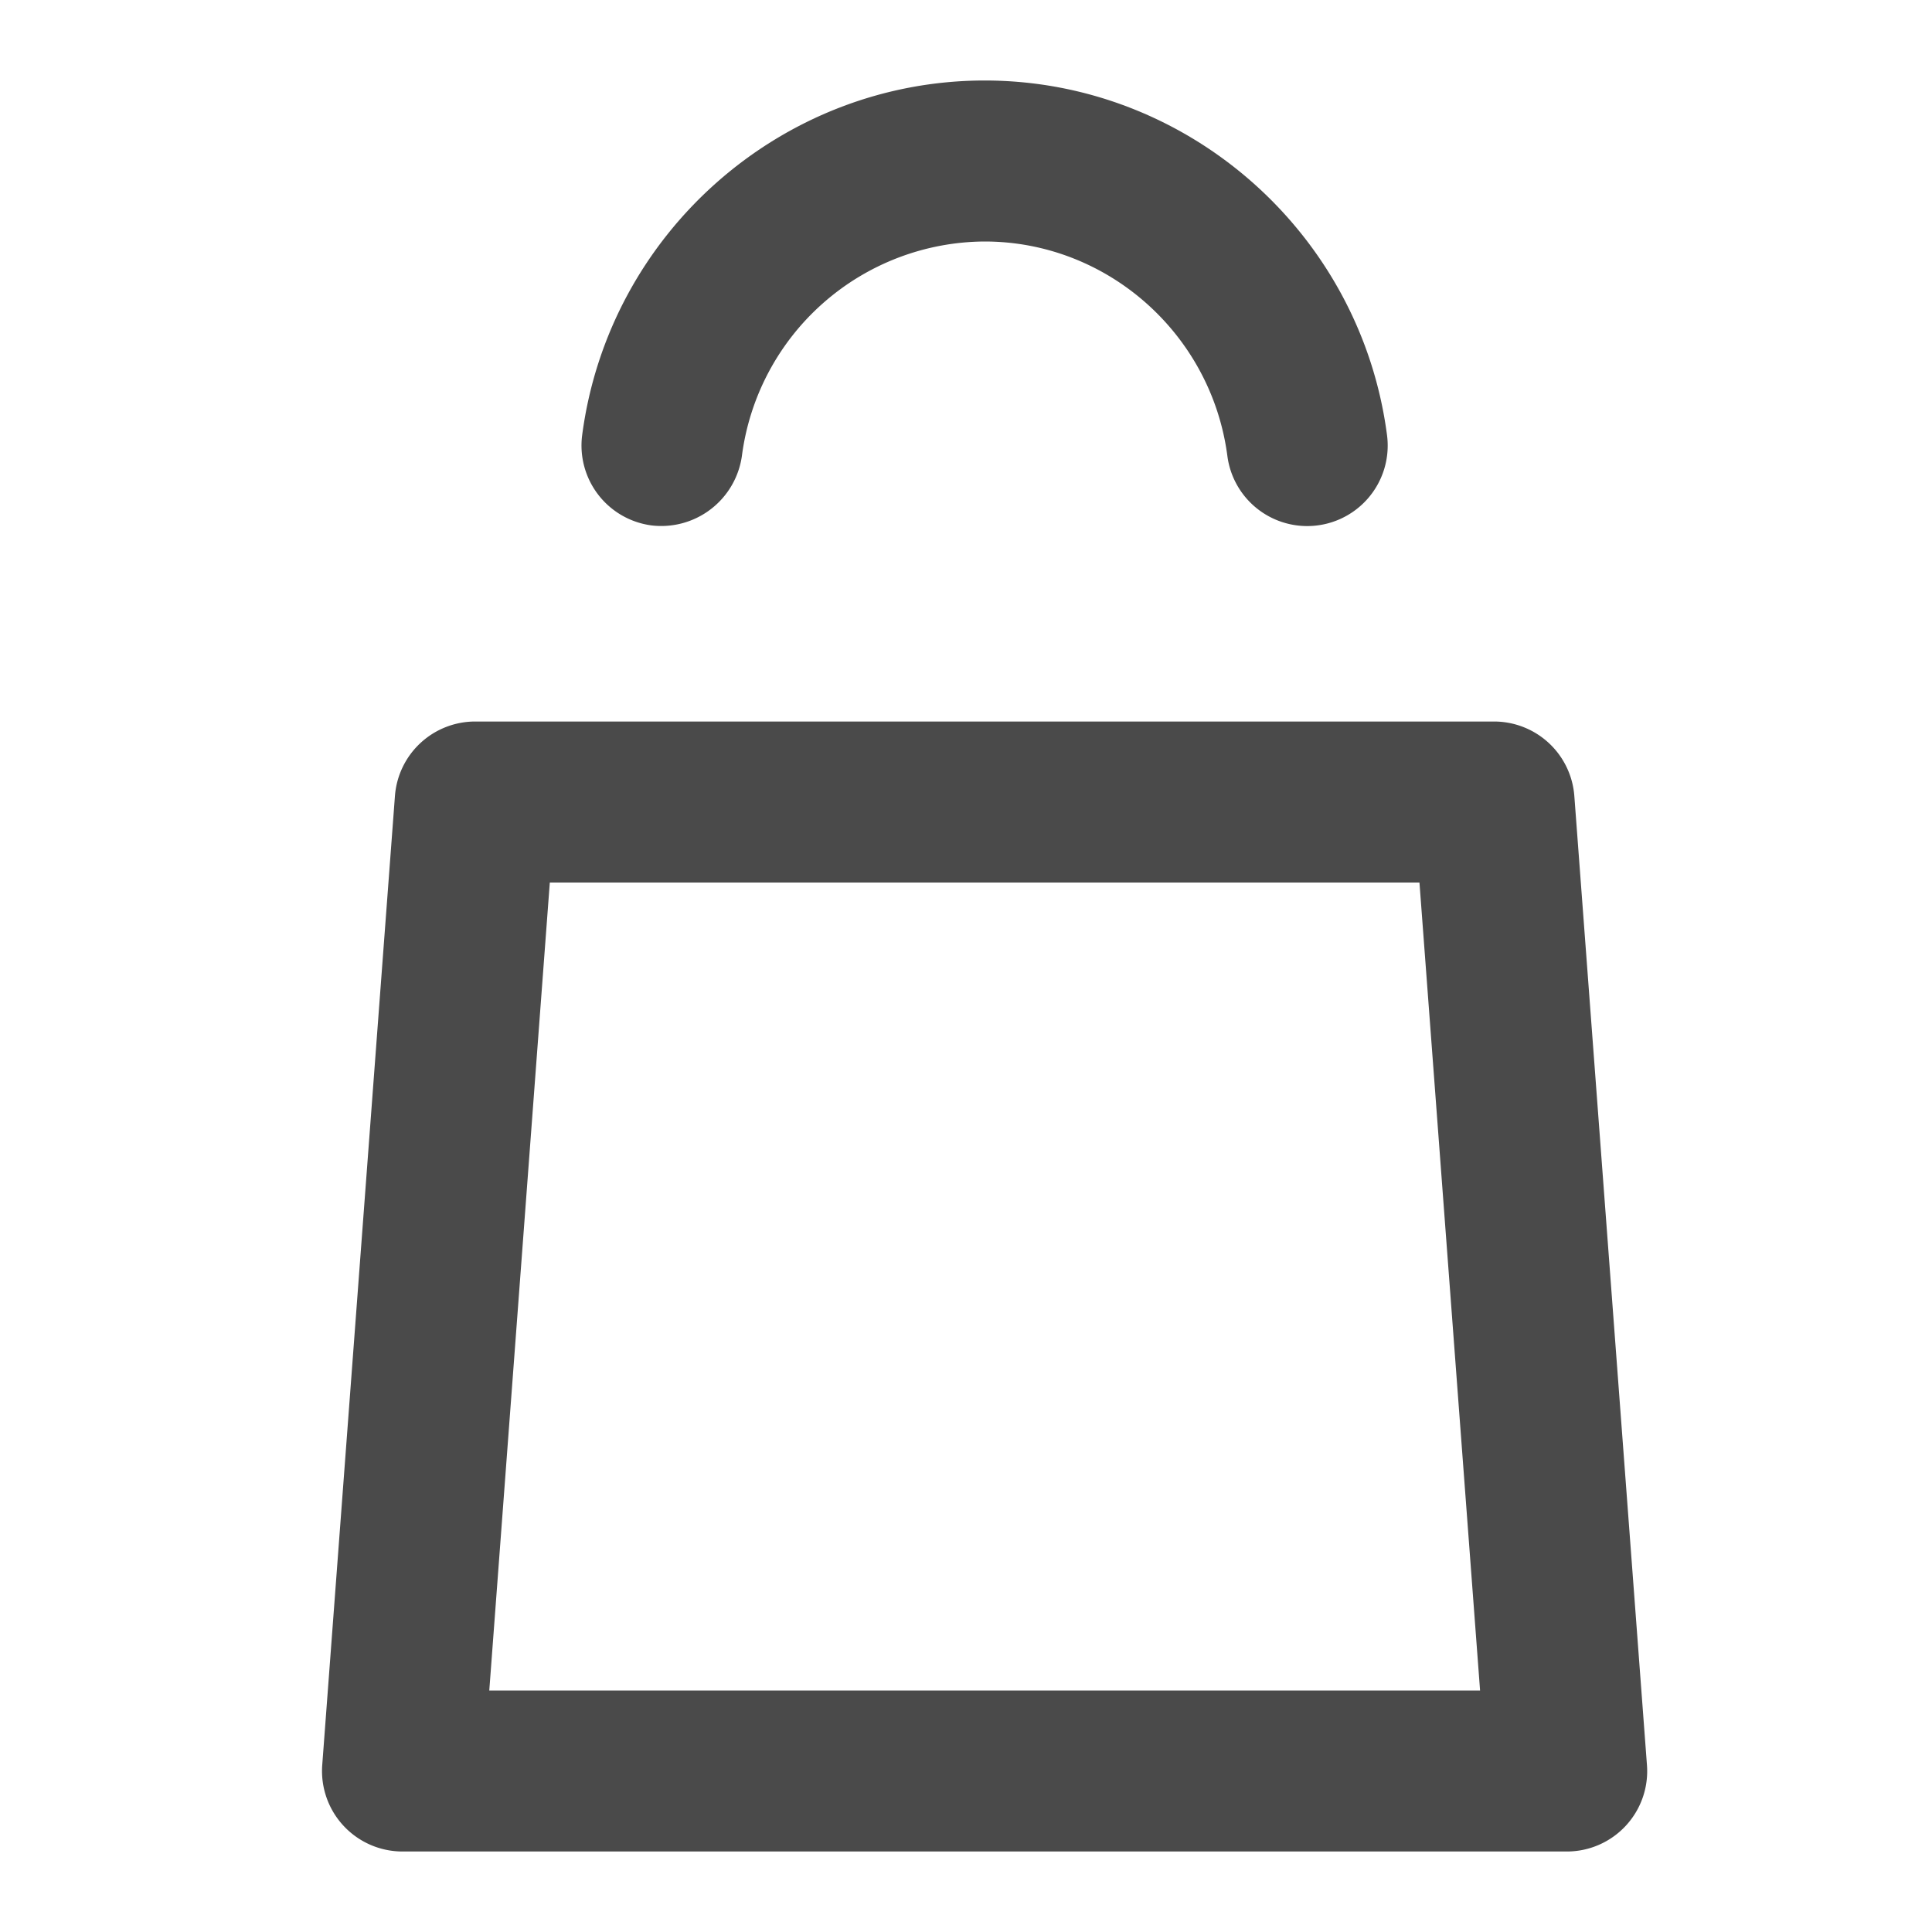 <svg xmlns="http://www.w3.org/2000/svg" width="24" height="24" viewBox="0 0 24 24">
    <g fill="#4A4A4A" fill-rule="evenodd">
        <path d="M6.078 21h12.308l-.753-10.037H6.83L6.078 21zm13.385 2H5a1 1 0 0 1-.997-1.075l.903-12.036a1 1 0 0 1 .997-.926H18.56a1 1 0 0 1 .997.926l.902 12.036A.998.998 0 0 1 19.463 23zM16.237 6.535a1 1 0 0 1-.99-.87C15.048 4.145 13.752 3 12.231 3a3.058 3.058 0 0 0-3.015 2.665 1.012 1.012 0 0 1-1.122.862 1.001 1.001 0 0 1-.862-1.122C7.562 2.894 9.71 1 12.232 1c2.52 0 4.67 1.894 4.998 4.405a1 1 0 0 1-.993 1.13"/>
    </g>
</svg>
